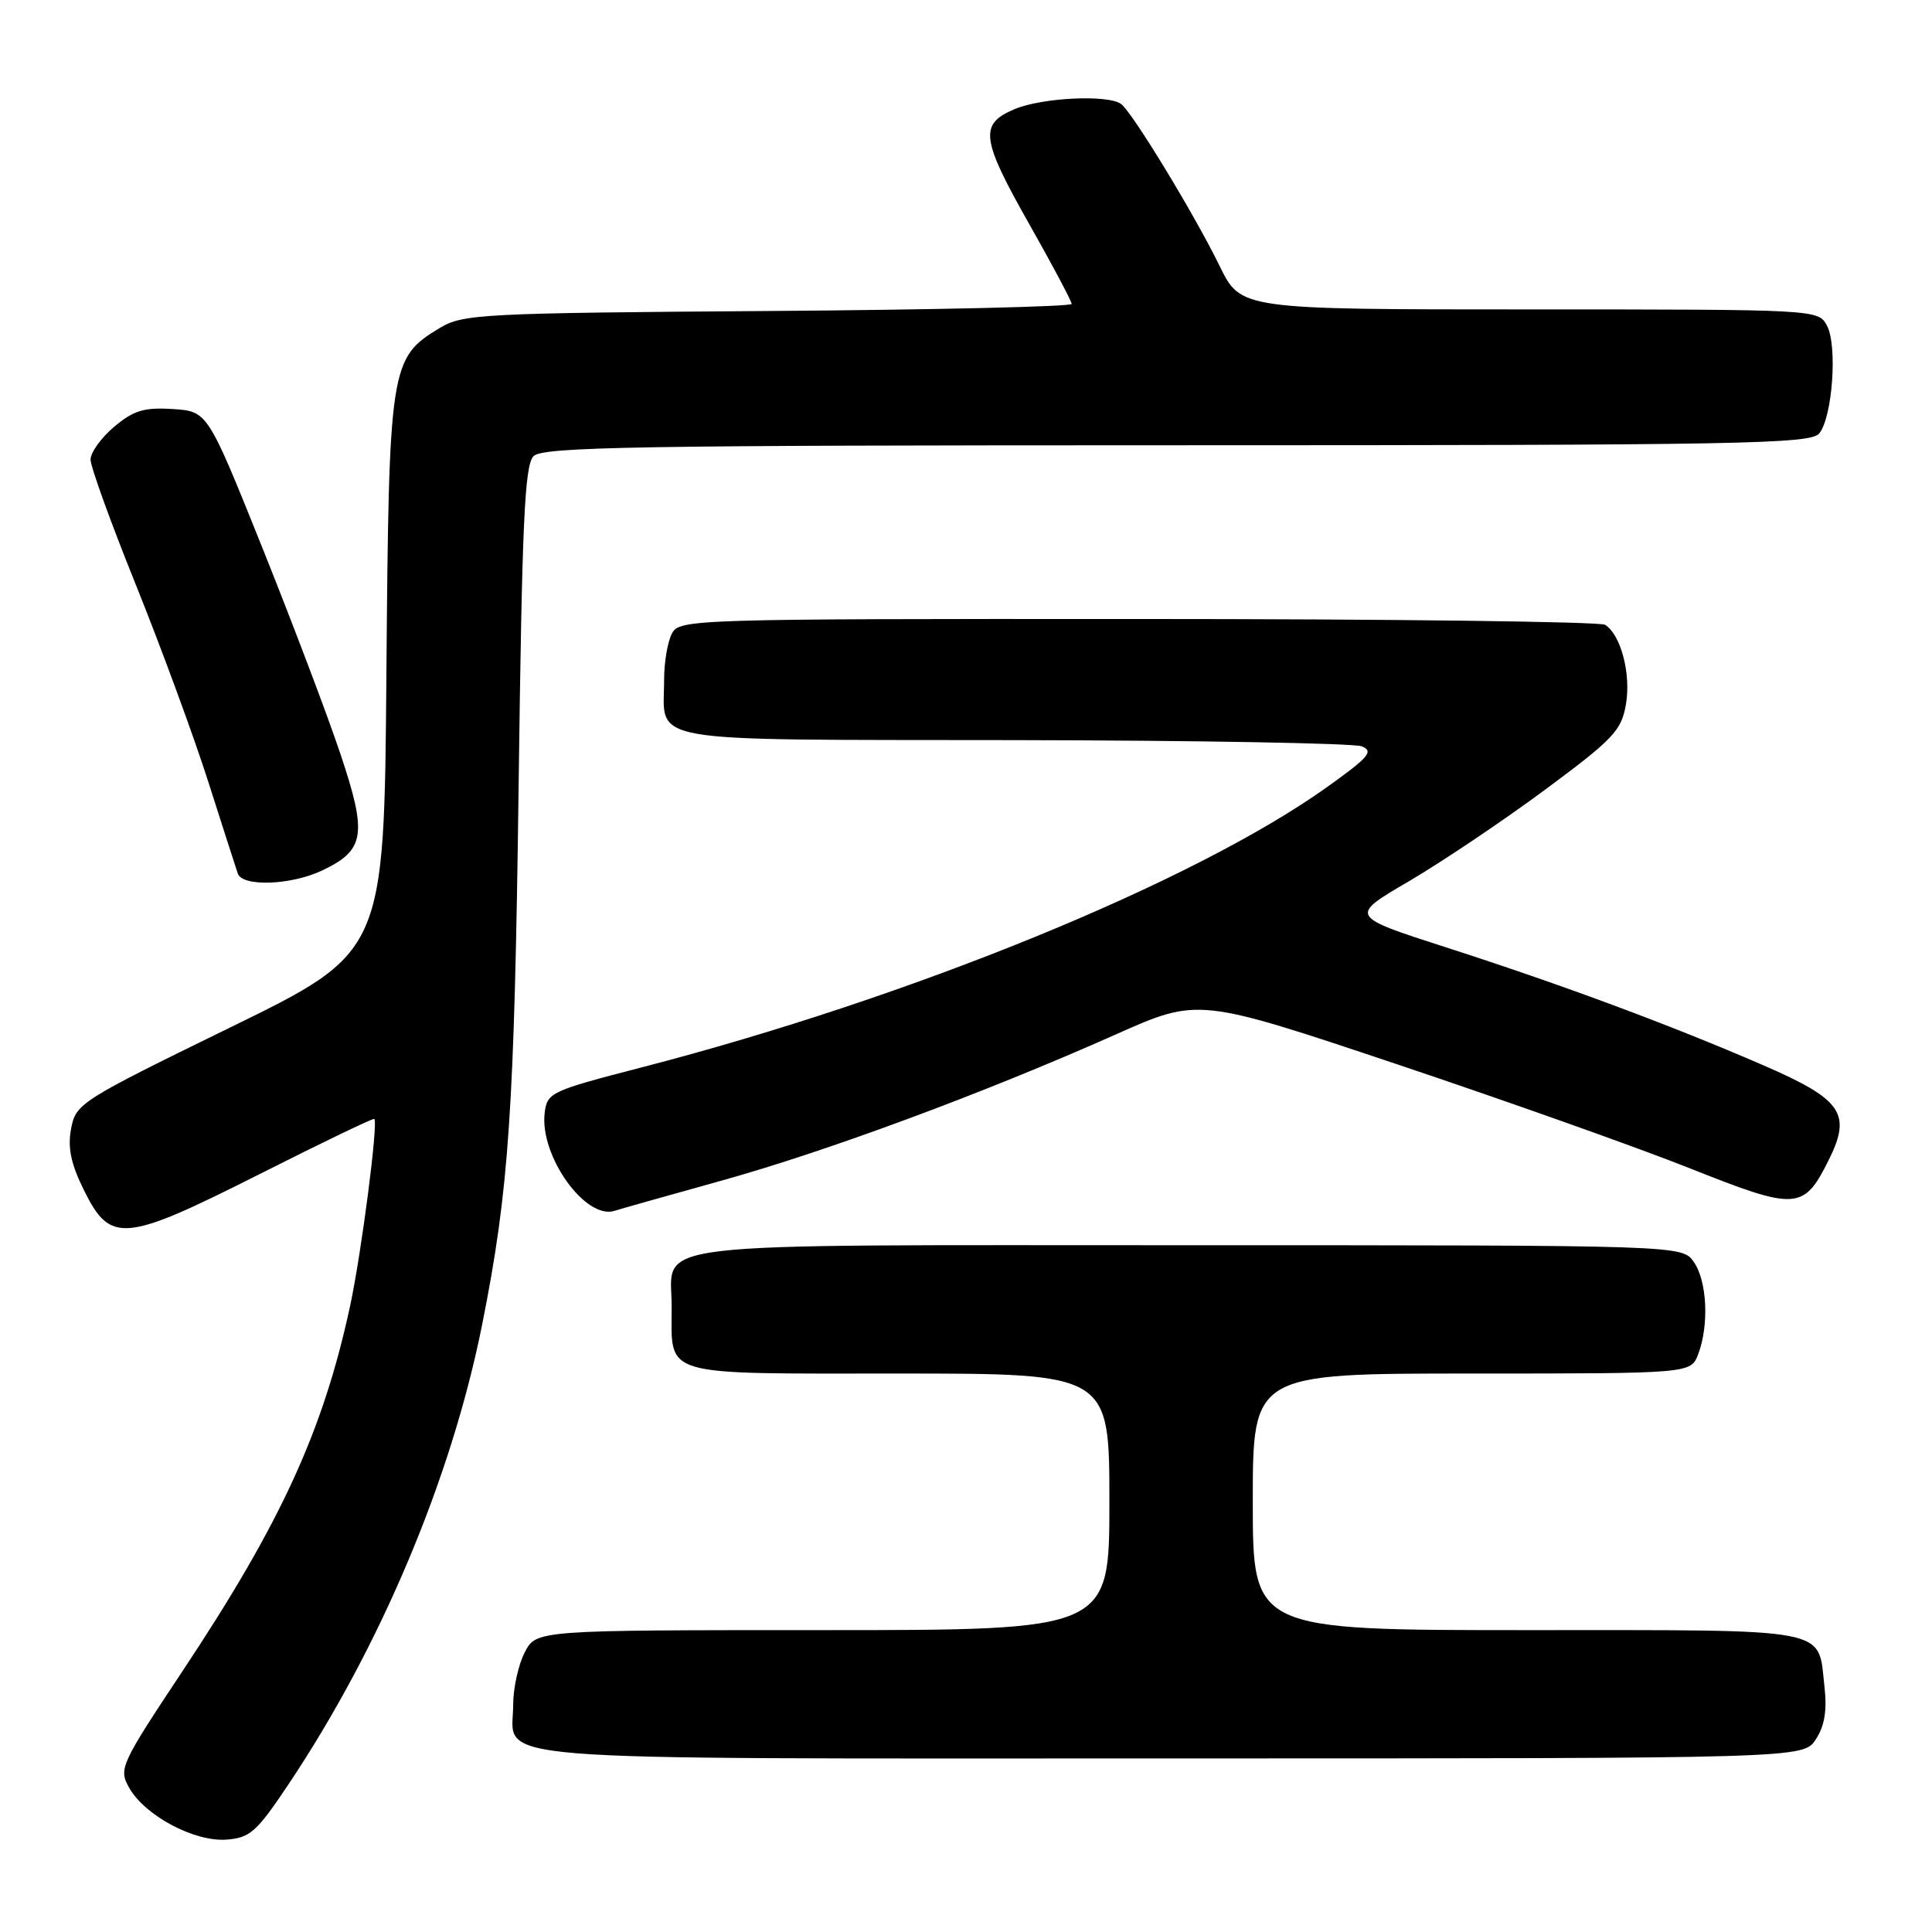 <?xml version="1.0" encoding="UTF-8" standalone="no"?>
<!DOCTYPE svg PUBLIC "-//W3C//DTD SVG 1.1//EN" "http://www.w3.org/Graphics/SVG/1.1/DTD/svg11.dtd" >
<svg xmlns="http://www.w3.org/2000/svg" xmlns:xlink="http://www.w3.org/1999/xlink" version="1.1" viewBox="0 0 256 256">
 <g >
 <path fill="currentColor"
d=" M 38.18 236.50 C 50.39 218.27 59.81 195.91 63.89 175.50 C 67.45 157.65 68.16 147.17 68.72 104.19 C 69.17 69.21 69.51 61.63 70.70 60.44 C 71.93 59.21 84.29 59.00 155.95 59.00 C 230.67 59.00 239.90 58.83 241.05 57.44 C 242.81 55.31 243.50 45.80 242.08 43.14 C 240.93 41.01 240.76 41.00 202.67 41.00 C 164.42 41.00 164.42 41.00 161.61 35.25 C 158.25 28.37 149.99 14.80 148.54 13.77 C 146.76 12.51 138.11 12.93 134.47 14.45 C 129.70 16.44 129.95 18.35 136.50 29.91 C 139.53 35.26 142.00 39.92 142.00 40.27 C 142.00 40.63 123.89 41.05 101.75 41.21 C 63.86 41.48 61.31 41.61 58.27 43.46 C 51.68 47.44 51.53 48.40 51.20 89.34 C 50.91 126.18 50.91 126.18 30.49 136.15 C 10.64 145.85 10.05 146.22 9.42 149.55 C 8.95 152.10 9.39 154.21 11.14 157.74 C 14.64 164.81 16.42 164.64 34.43 155.56 C 42.64 151.41 49.47 148.13 49.60 148.26 C 50.13 148.79 47.90 165.99 46.40 173.00 C 42.84 189.55 37.24 201.78 24.21 221.39 C 15.95 233.84 15.70 234.38 17.11 236.88 C 19.18 240.57 25.74 244.07 30.00 243.76 C 33.12 243.53 34.01 242.74 38.18 236.50 Z  M 240.60 230.48 C 241.77 228.70 242.11 226.65 241.75 223.48 C 240.86 215.57 243.15 216.00 202.38 216.00 C 166.00 216.00 166.00 216.00 166.00 199.00 C 166.00 182.00 166.00 182.00 195.02 182.00 C 224.05 182.00 224.05 182.00 225.02 179.43 C 226.48 175.60 226.20 169.73 224.44 167.22 C 222.89 165.00 222.89 165.00 157.51 165.00 C 83.54 165.00 89.00 164.35 89.00 173.14 C 89.00 182.54 87.18 182.00 119.04 182.00 C 147.00 182.00 147.00 182.00 147.00 199.00 C 147.00 216.00 147.00 216.00 109.03 216.00 C 71.05 216.00 71.05 216.00 69.53 218.95 C 68.69 220.57 68.00 223.69 68.00 225.88 C 68.00 233.55 61.32 233.00 155.05 233.00 C 238.95 233.00 238.95 233.00 240.60 230.48 Z  M 95.50 156.47 C 109.51 152.58 130.45 144.82 147.89 137.05 C 158.78 132.20 158.78 132.20 185.14 141.03 C 199.64 145.89 217.12 152.10 224.00 154.84 C 238.02 160.42 238.99 160.37 242.29 153.76 C 245.39 147.56 244.12 145.70 233.66 141.16 C 221.27 135.79 207.09 130.52 191.64 125.54 C 178.78 121.40 178.78 121.40 186.64 116.80 C 190.96 114.27 199.07 108.83 204.65 104.70 C 213.82 97.90 214.85 96.82 215.45 93.30 C 216.13 89.27 214.77 84.11 212.69 82.79 C 212.03 82.37 184.18 82.02 150.79 82.02 C 91.77 82.00 90.04 82.05 89.04 83.93 C 88.47 85.00 88.00 87.73 88.00 90.00 C 88.00 98.63 84.36 97.99 134.29 98.07 C 158.60 98.11 179.37 98.48 180.43 98.89 C 182.07 99.54 181.39 100.33 175.83 104.30 C 158.20 116.88 120.77 132.18 85.00 141.44 C 72.94 144.56 72.49 144.77 72.17 147.49 C 71.50 153.19 77.62 161.71 81.46 160.43 C 82.03 160.24 88.35 158.46 95.50 156.47 Z  M 42.69 115.34 C 48.37 112.65 48.69 110.57 45.09 99.85 C 43.37 94.71 38.70 82.40 34.73 72.50 C 27.50 54.50 27.50 54.50 22.89 54.20 C 19.10 53.96 17.71 54.38 15.14 56.54 C 13.41 57.99 12.00 59.95 12.00 60.90 C 12.00 61.84 14.71 69.34 18.03 77.56 C 21.34 85.78 25.63 97.45 27.57 103.50 C 29.50 109.55 31.27 115.06 31.51 115.75 C 32.12 117.53 38.57 117.30 42.69 115.34 Z "/>
</g>
</svg>